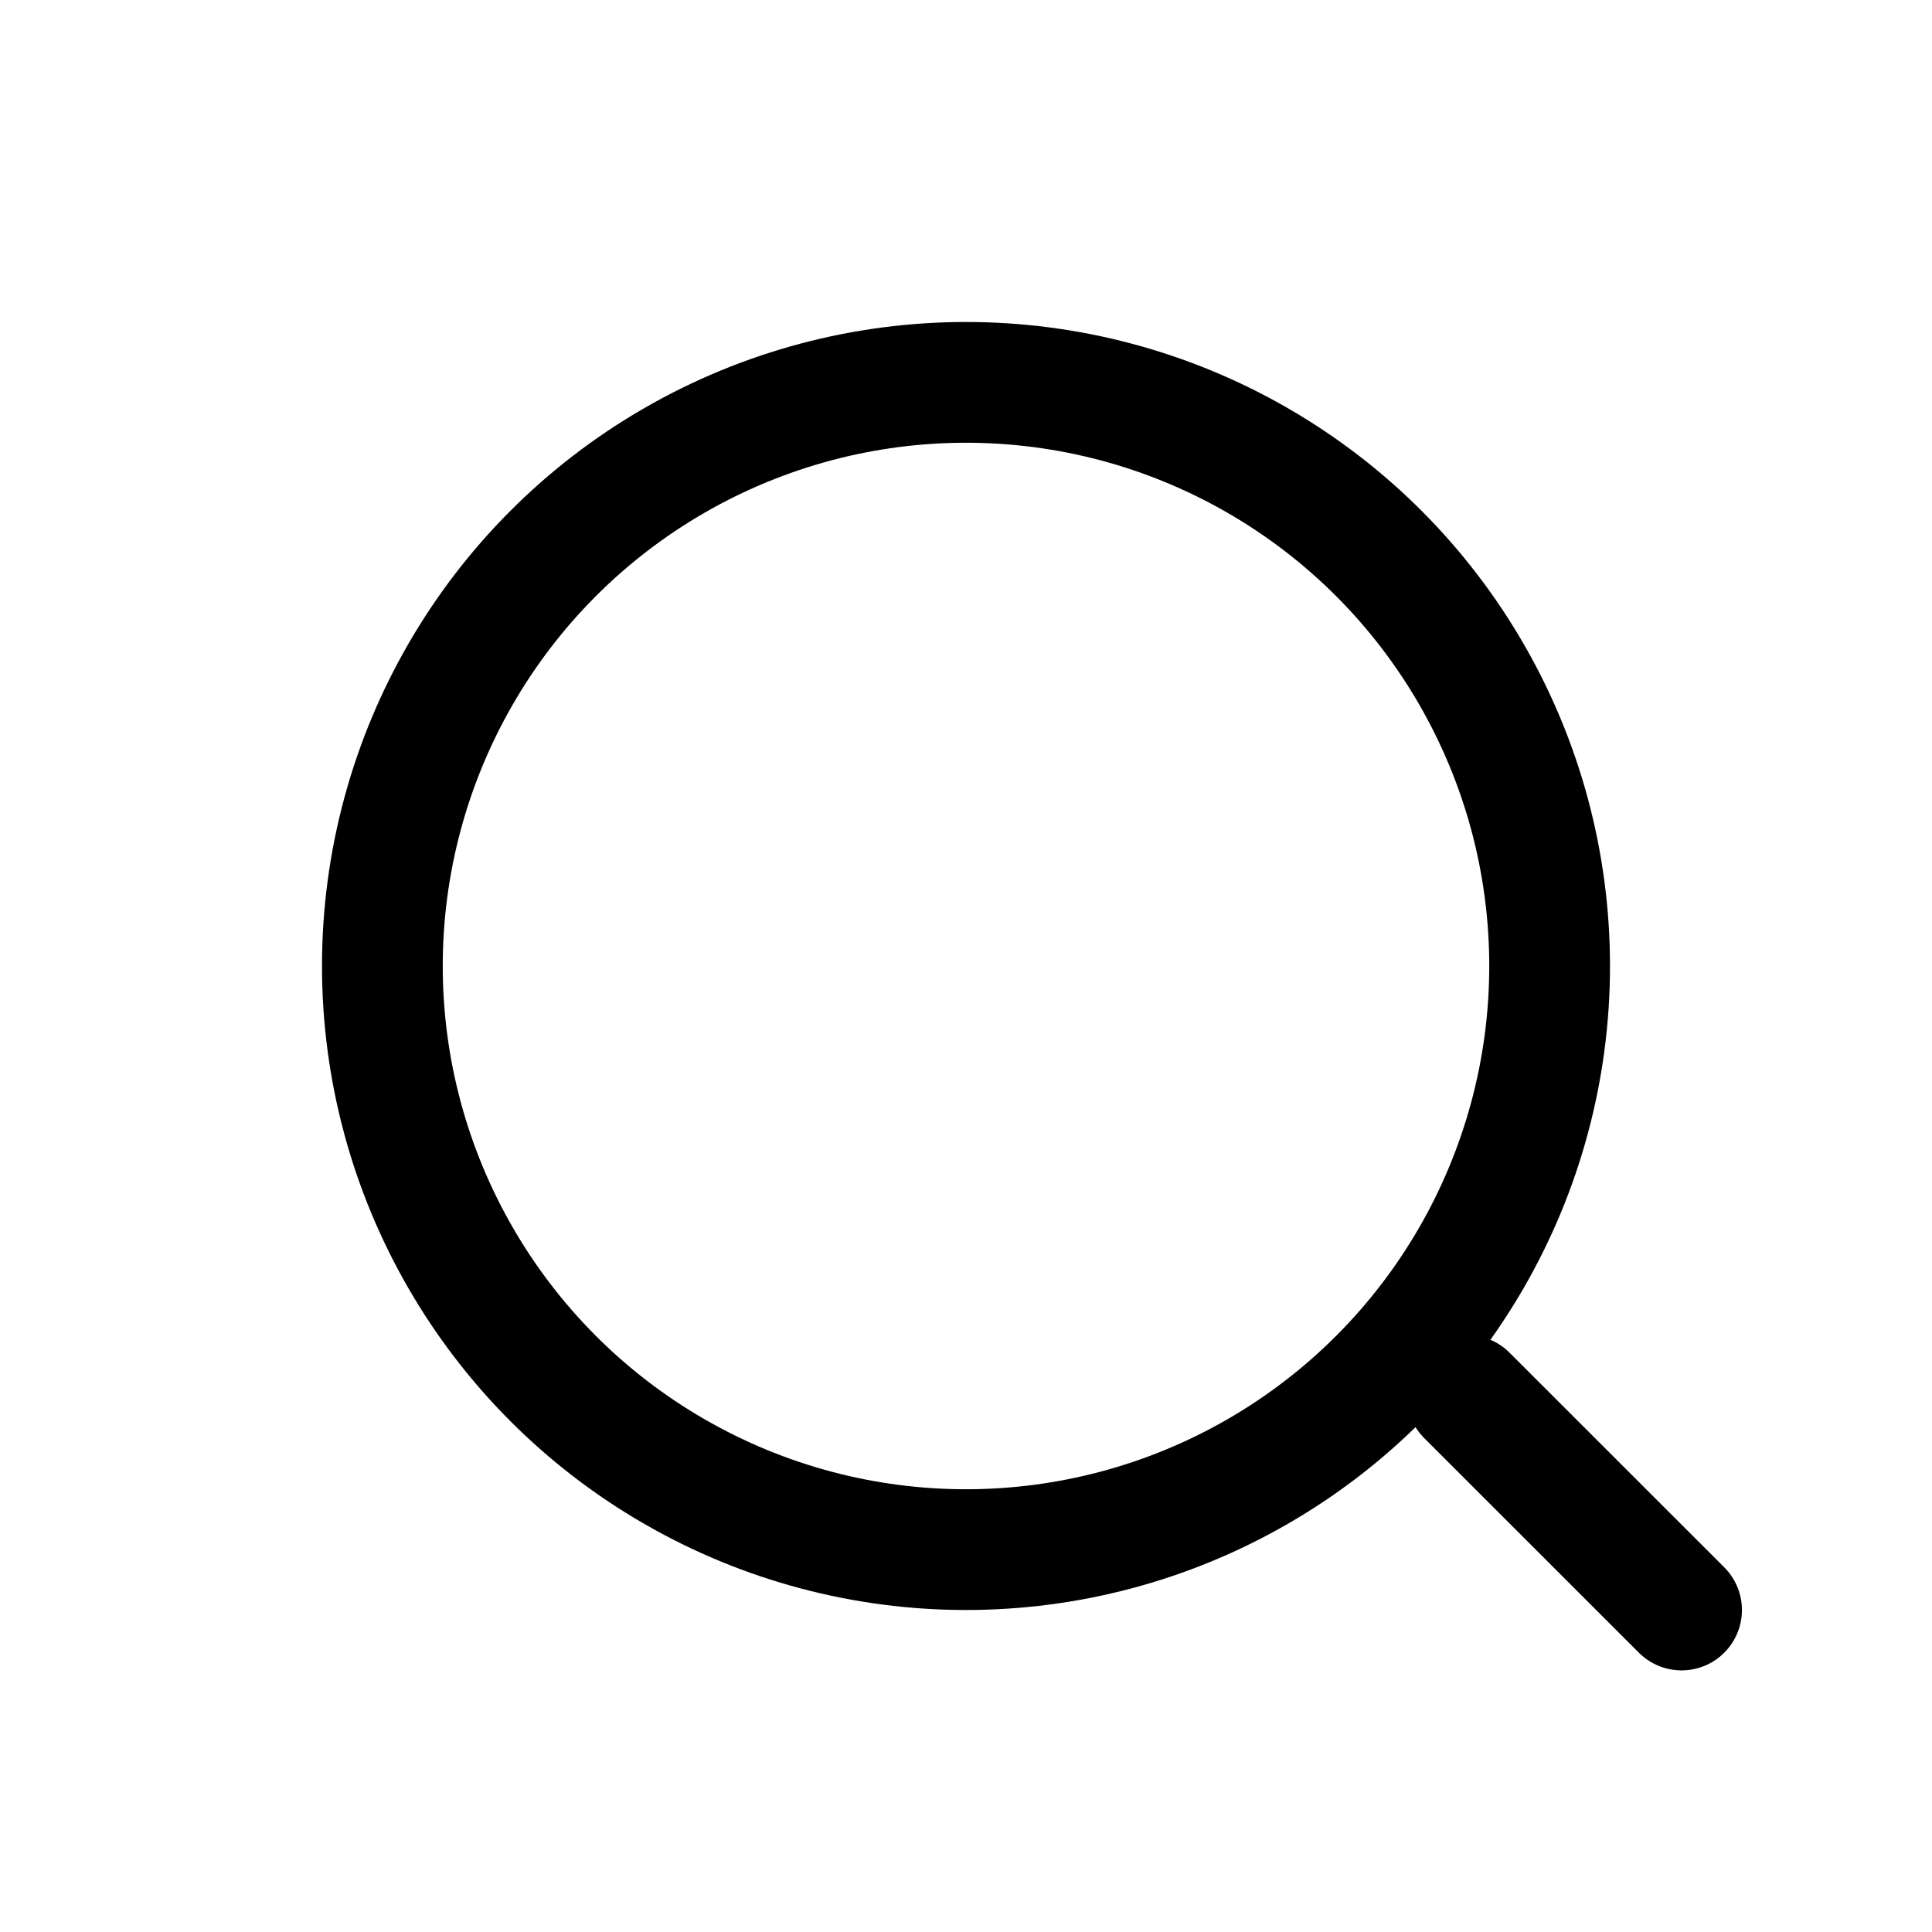 <svg width="24" height="24" viewBox="0 0 24 24" fill="none" xmlns="http://www.w3.org/2000/svg">
<g id="ic_search">
<g id="Group 14">
<circle id="Ellipse 9" cx="12" cy="12" r="7.25" stroke="black" stroke-width="1.5"/>
<path id="Vector 1" d="M18.222 17.334L20.889 20" stroke="black" stroke-width="1.5" stroke-linecap="round"/>
</g>
</g>
</svg>
